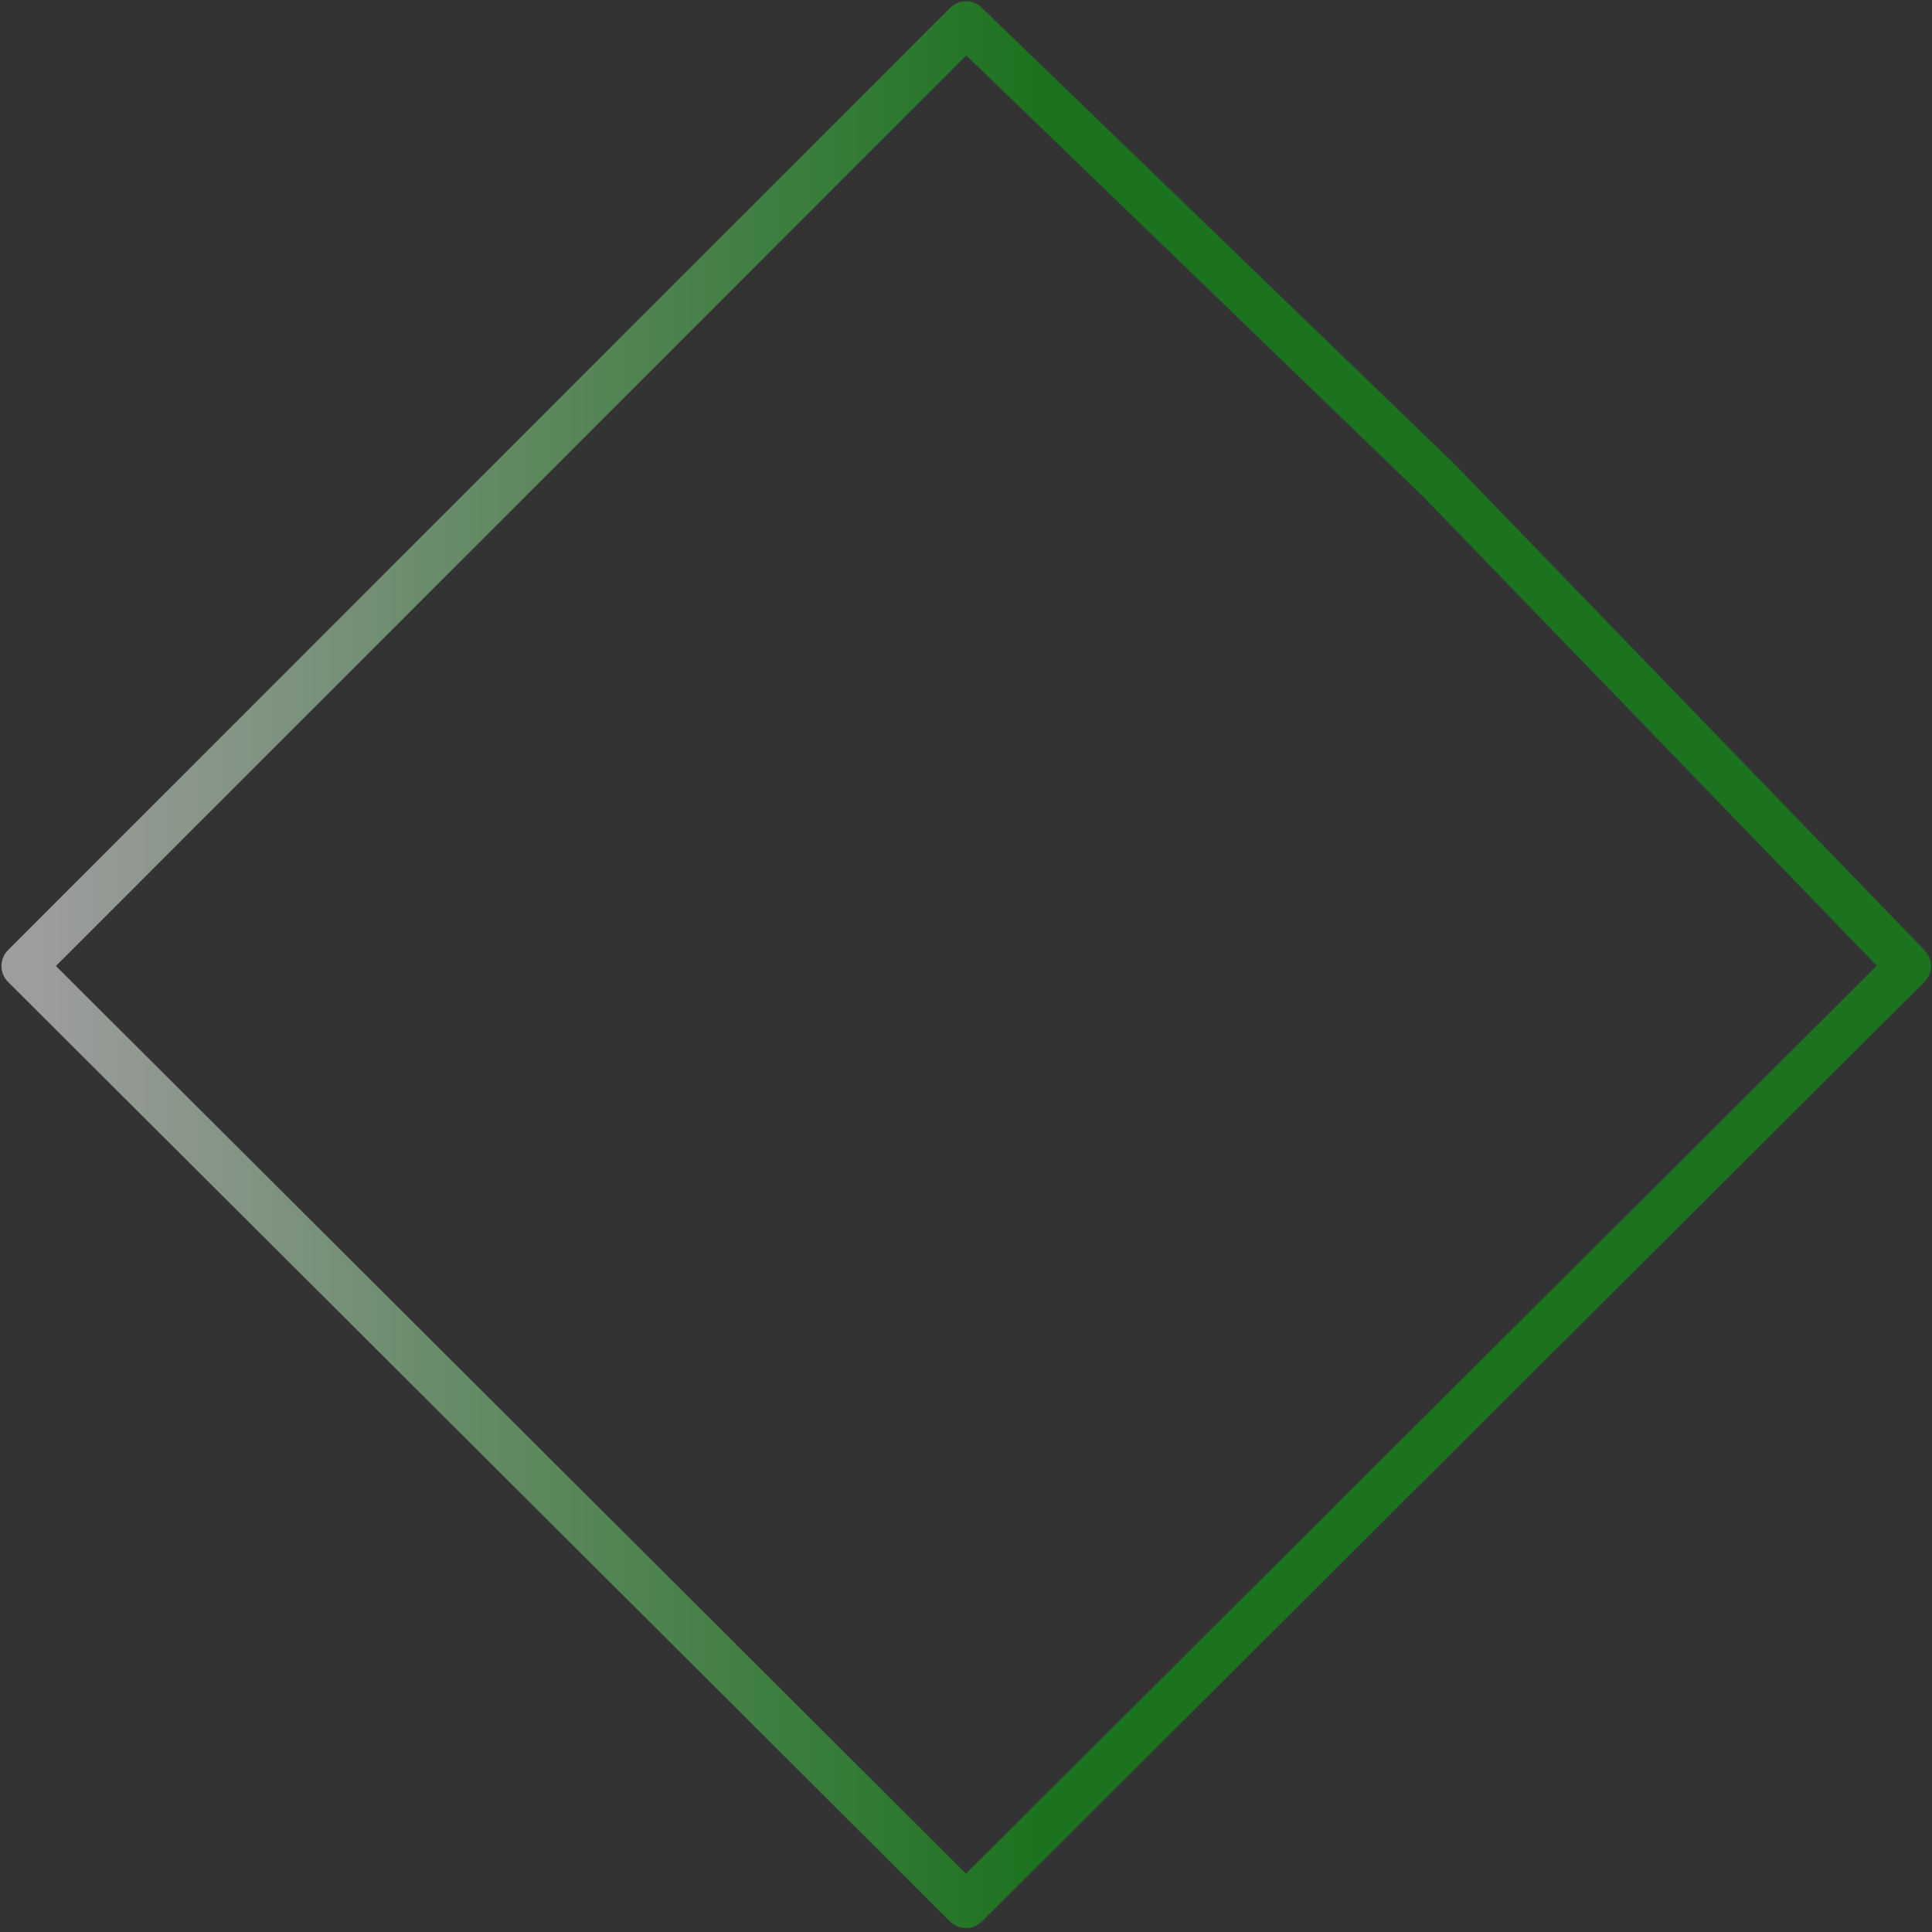 <?xml version="1.0" encoding="UTF-8" standalone="no"?>
<!DOCTYPE svg PUBLIC "-//W3C//DTD SVG 1.1//EN" "http://www.w3.org/Graphics/SVG/1.1/DTD/svg11.dtd">
<svg width="100%" height="100%" viewBox="0 0 600 600" version="1.1" xmlns="http://www.w3.org/2000/svg" xmlns:xlink="http://www.w3.org/1999/xlink" xml:space="preserve" style="fill-rule:evenodd;clip-rule:evenodd;stroke-linecap:round;stroke-linejoin:round;stroke-miterlimit:1.5;">
    <rect x="0" y="0" width="600" height="600" fill="#333333" stroke="none"/>
    <path d="M7.45,300L300,7.403L447.038,149.379L592.678,300L300,591.772L7.45,300Z" style="fill:none;stroke:url(#_Linear1);stroke-width:14px;"/>
    <defs>
        <linearGradient id="_Linear1" x1="0" y1="0" x2="1" y2="0" gradientUnits="userSpaceOnUse" gradientTransform="matrix(309.396,0,0,273.722,12.343,148.971)"><stop offset="0" style="stop-color:white;stop-opacity:0.52"/><stop offset="1" style="stop-color:#08af0d;stop-opacity:0.52"/></linearGradient>
    </defs>
</svg>
